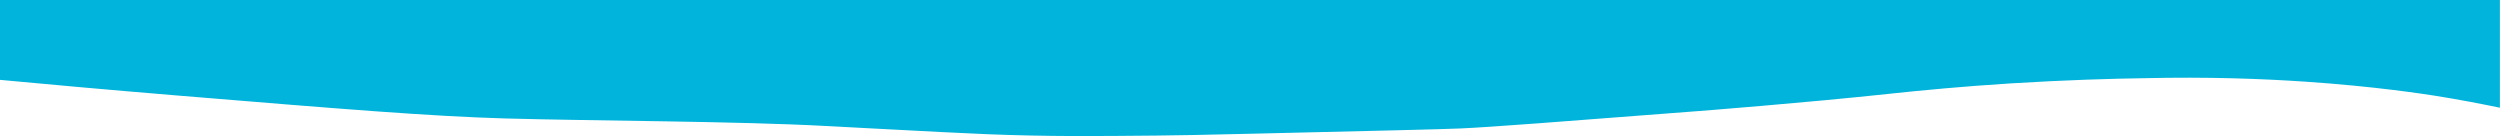 <svg xmlns="http://www.w3.org/2000/svg" viewBox="0 0 1440 78.36"><defs><style>.cls-1{fill:#00b4db;}</style></defs><title>background_2</title><g id="Capa_2" data-name="Capa 2"><g id="Capa_1-2" data-name="Capa 1"><path class="cls-1" d="M0,46c25,2.35,60.06,5.54,102,9,97.77,8.07,146.67,12,188.94,13.23,52,1.44,133.45,1.56,185.23,4.36,1.74.09,11.37.62,24.78,1.32,36.24,1.91,54.37,2.86,67.13,3.37,35.19,1.42,62,1.16,97.89.81,13.74-.14,24-.34,56-1.09,71.76-1.68,107.64-2.52,119-3,16.13-.68,56.42-3.78,137-10,0,0,61.78-4.77,110.49-10l3.07-.33c5.29-.56,16-1.66,29.41-2.84,10.67-.93,23.12-1.91,37-2.79,32.31-2,59-2.75,77-3,36.72-.87,68.18.32,93,2,39.84,2.7,67.41,7,74,8,15.39,2.43,28.35,5,38,7V0H0Z"/></g></g></svg>